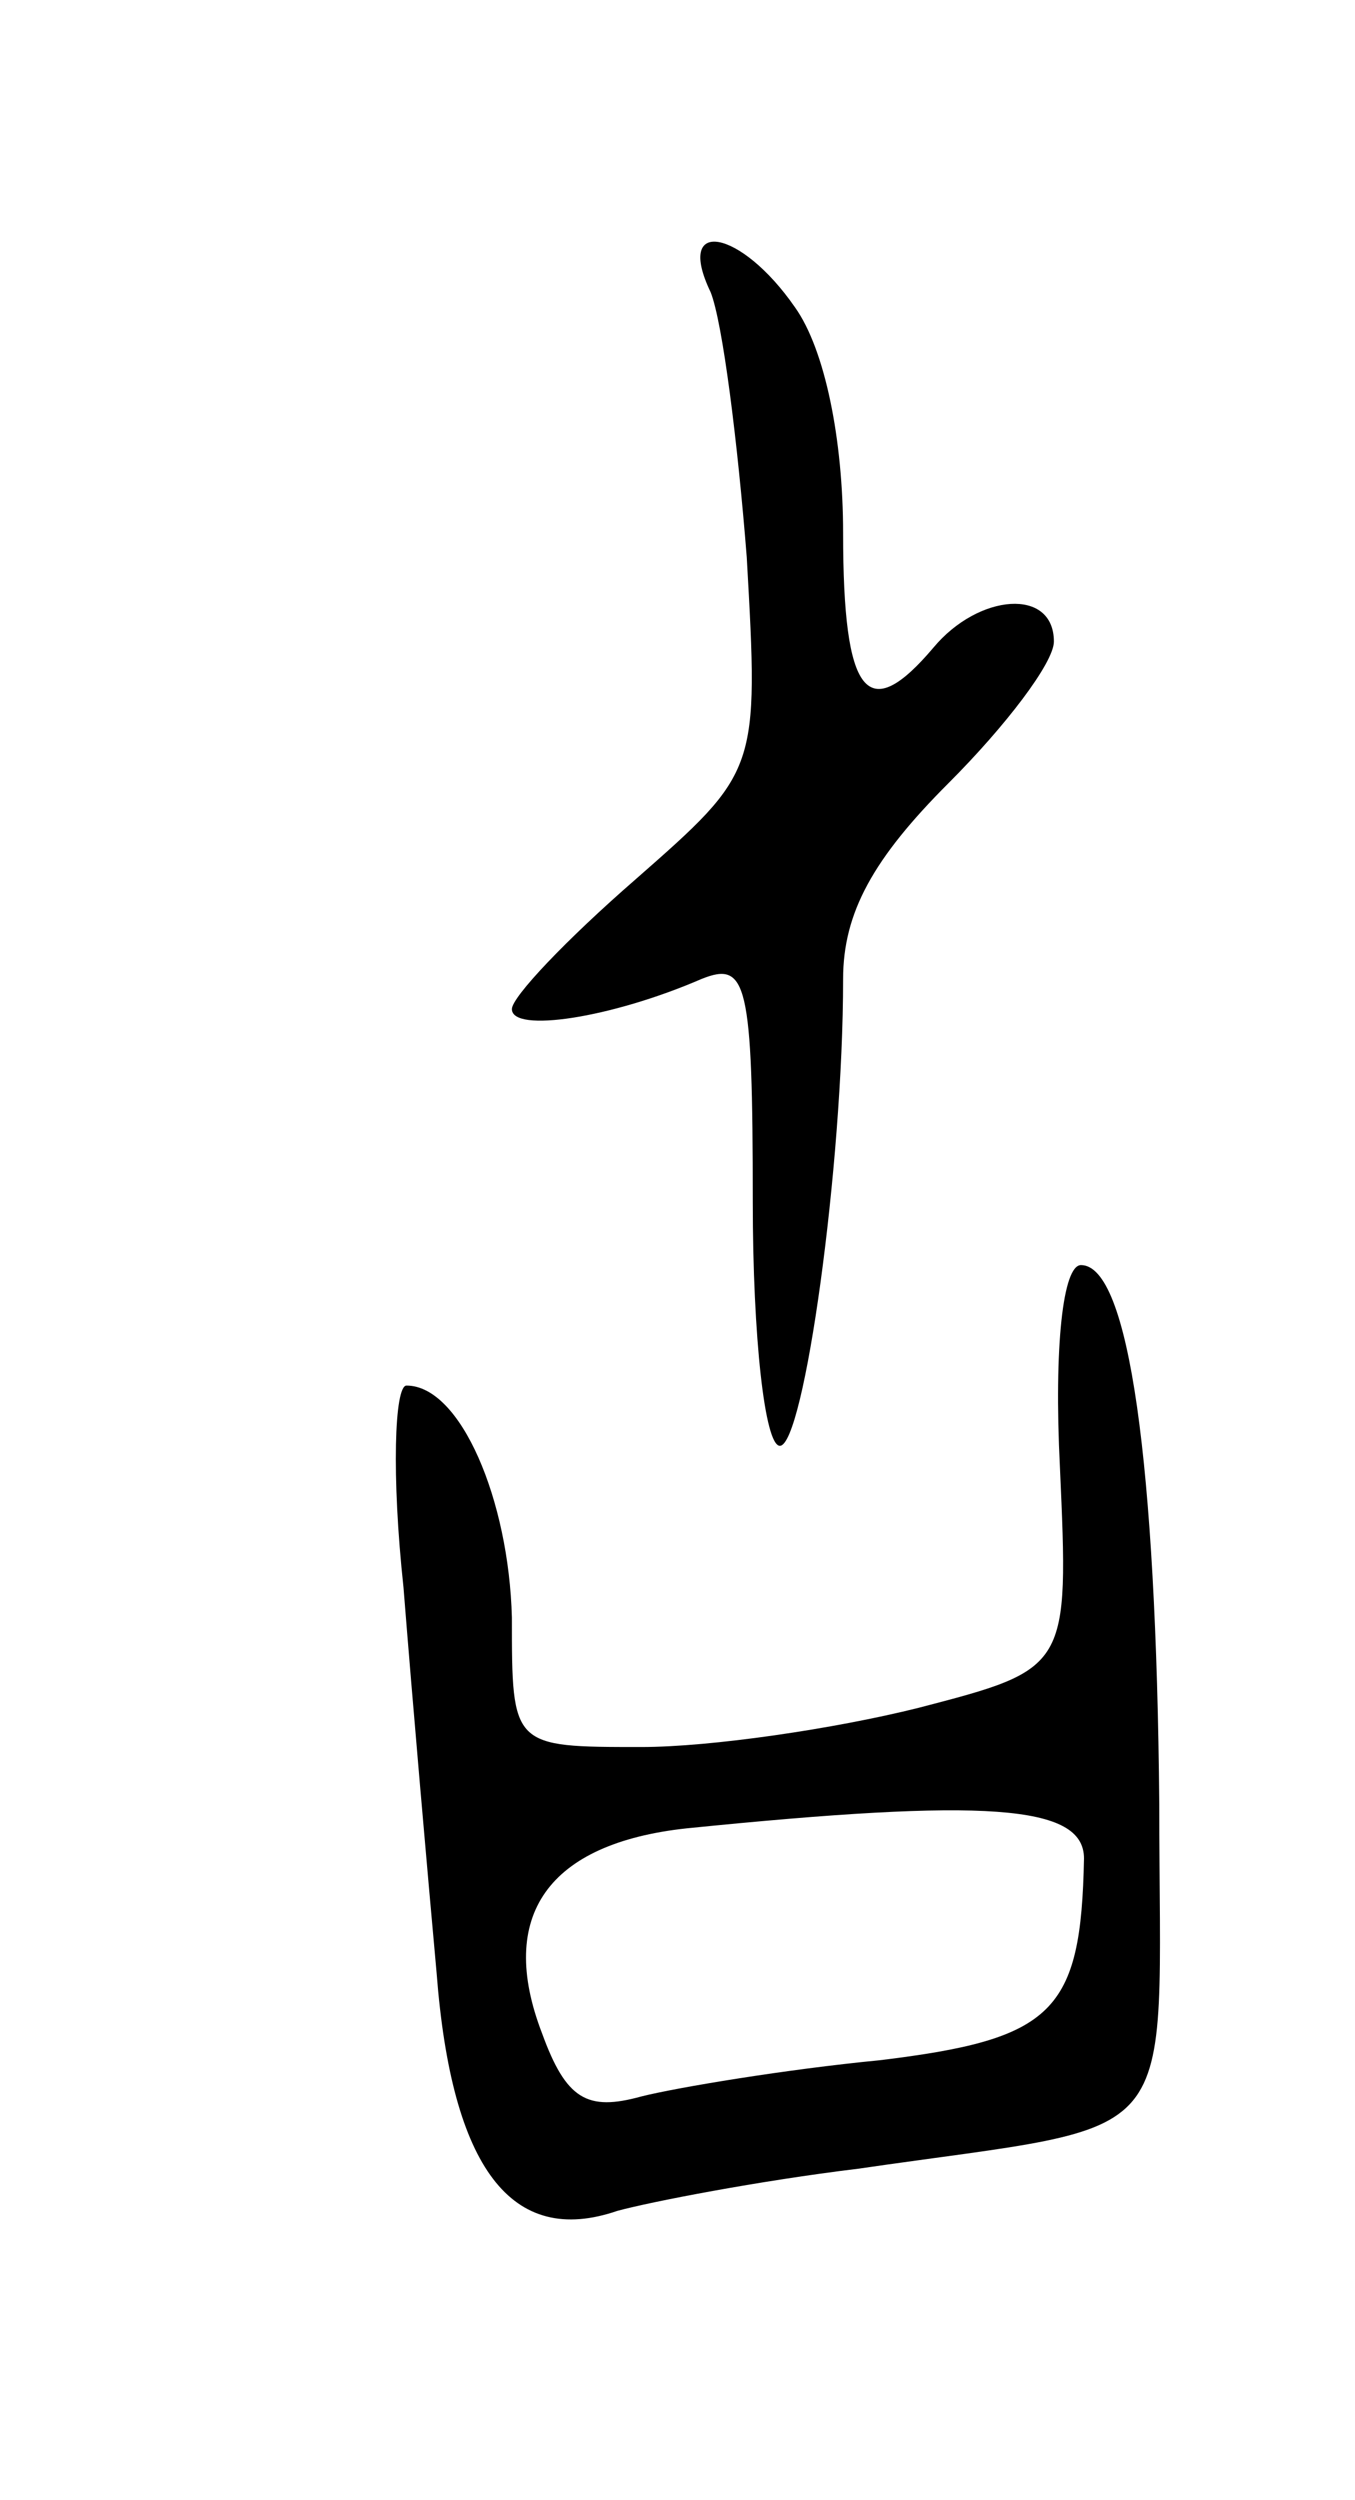 <svg version="1.0" xmlns="http://www.w3.org/2000/svg"
 width="45pt" height="83pt" viewBox="0 0 45 83"
 preserveAspectRatio="xMidYMid meet">
<g transform="translate(0,83) scale(0.1,-0.1)"
fill="#000000" stroke="none">
<path d="M236 733 c4 -10 9 -50 12 -88 4 -71 4 -71 -37 -107 -23 -20 -41 -39
-41 -43 0 -8 33 -3 63 10 15 6 17 -1 17 -74 0 -45 4 -81 9 -81 8 0 21 93 21
155 0 22 10 40 35 65 19 19 35 40 35 47 0 18 -25 16 -40 -2 -22 -26 -30 -16
-30 38 0 31 -6 61 -16 75 -18 26 -40 30 -28 5z"/>
<path d="M352 343 c3 -67 3 -67 -47 -80 -28 -7 -69 -13 -92 -13 -43 0 -43 0
-43 43 -1 39 -17 77 -35 77 -4 0 -5 -30 -1 -67 3 -38 8 -95 11 -128 5 -65 25
-91 60 -79 11 3 47 10 80 14 110 16 100 4 100 121 -1 113 -10 179 -26 179 -6
0 -9 -27 -7 -67z m8 -130 c-1 -51 -10 -60 -68 -67 -31 -3 -67 -9 -79 -12 -18
-5 -25 -1 -33 21 -15 39 2 63 48 68 99 10 132 8 132 -10z"/>
</g>
</svg>
